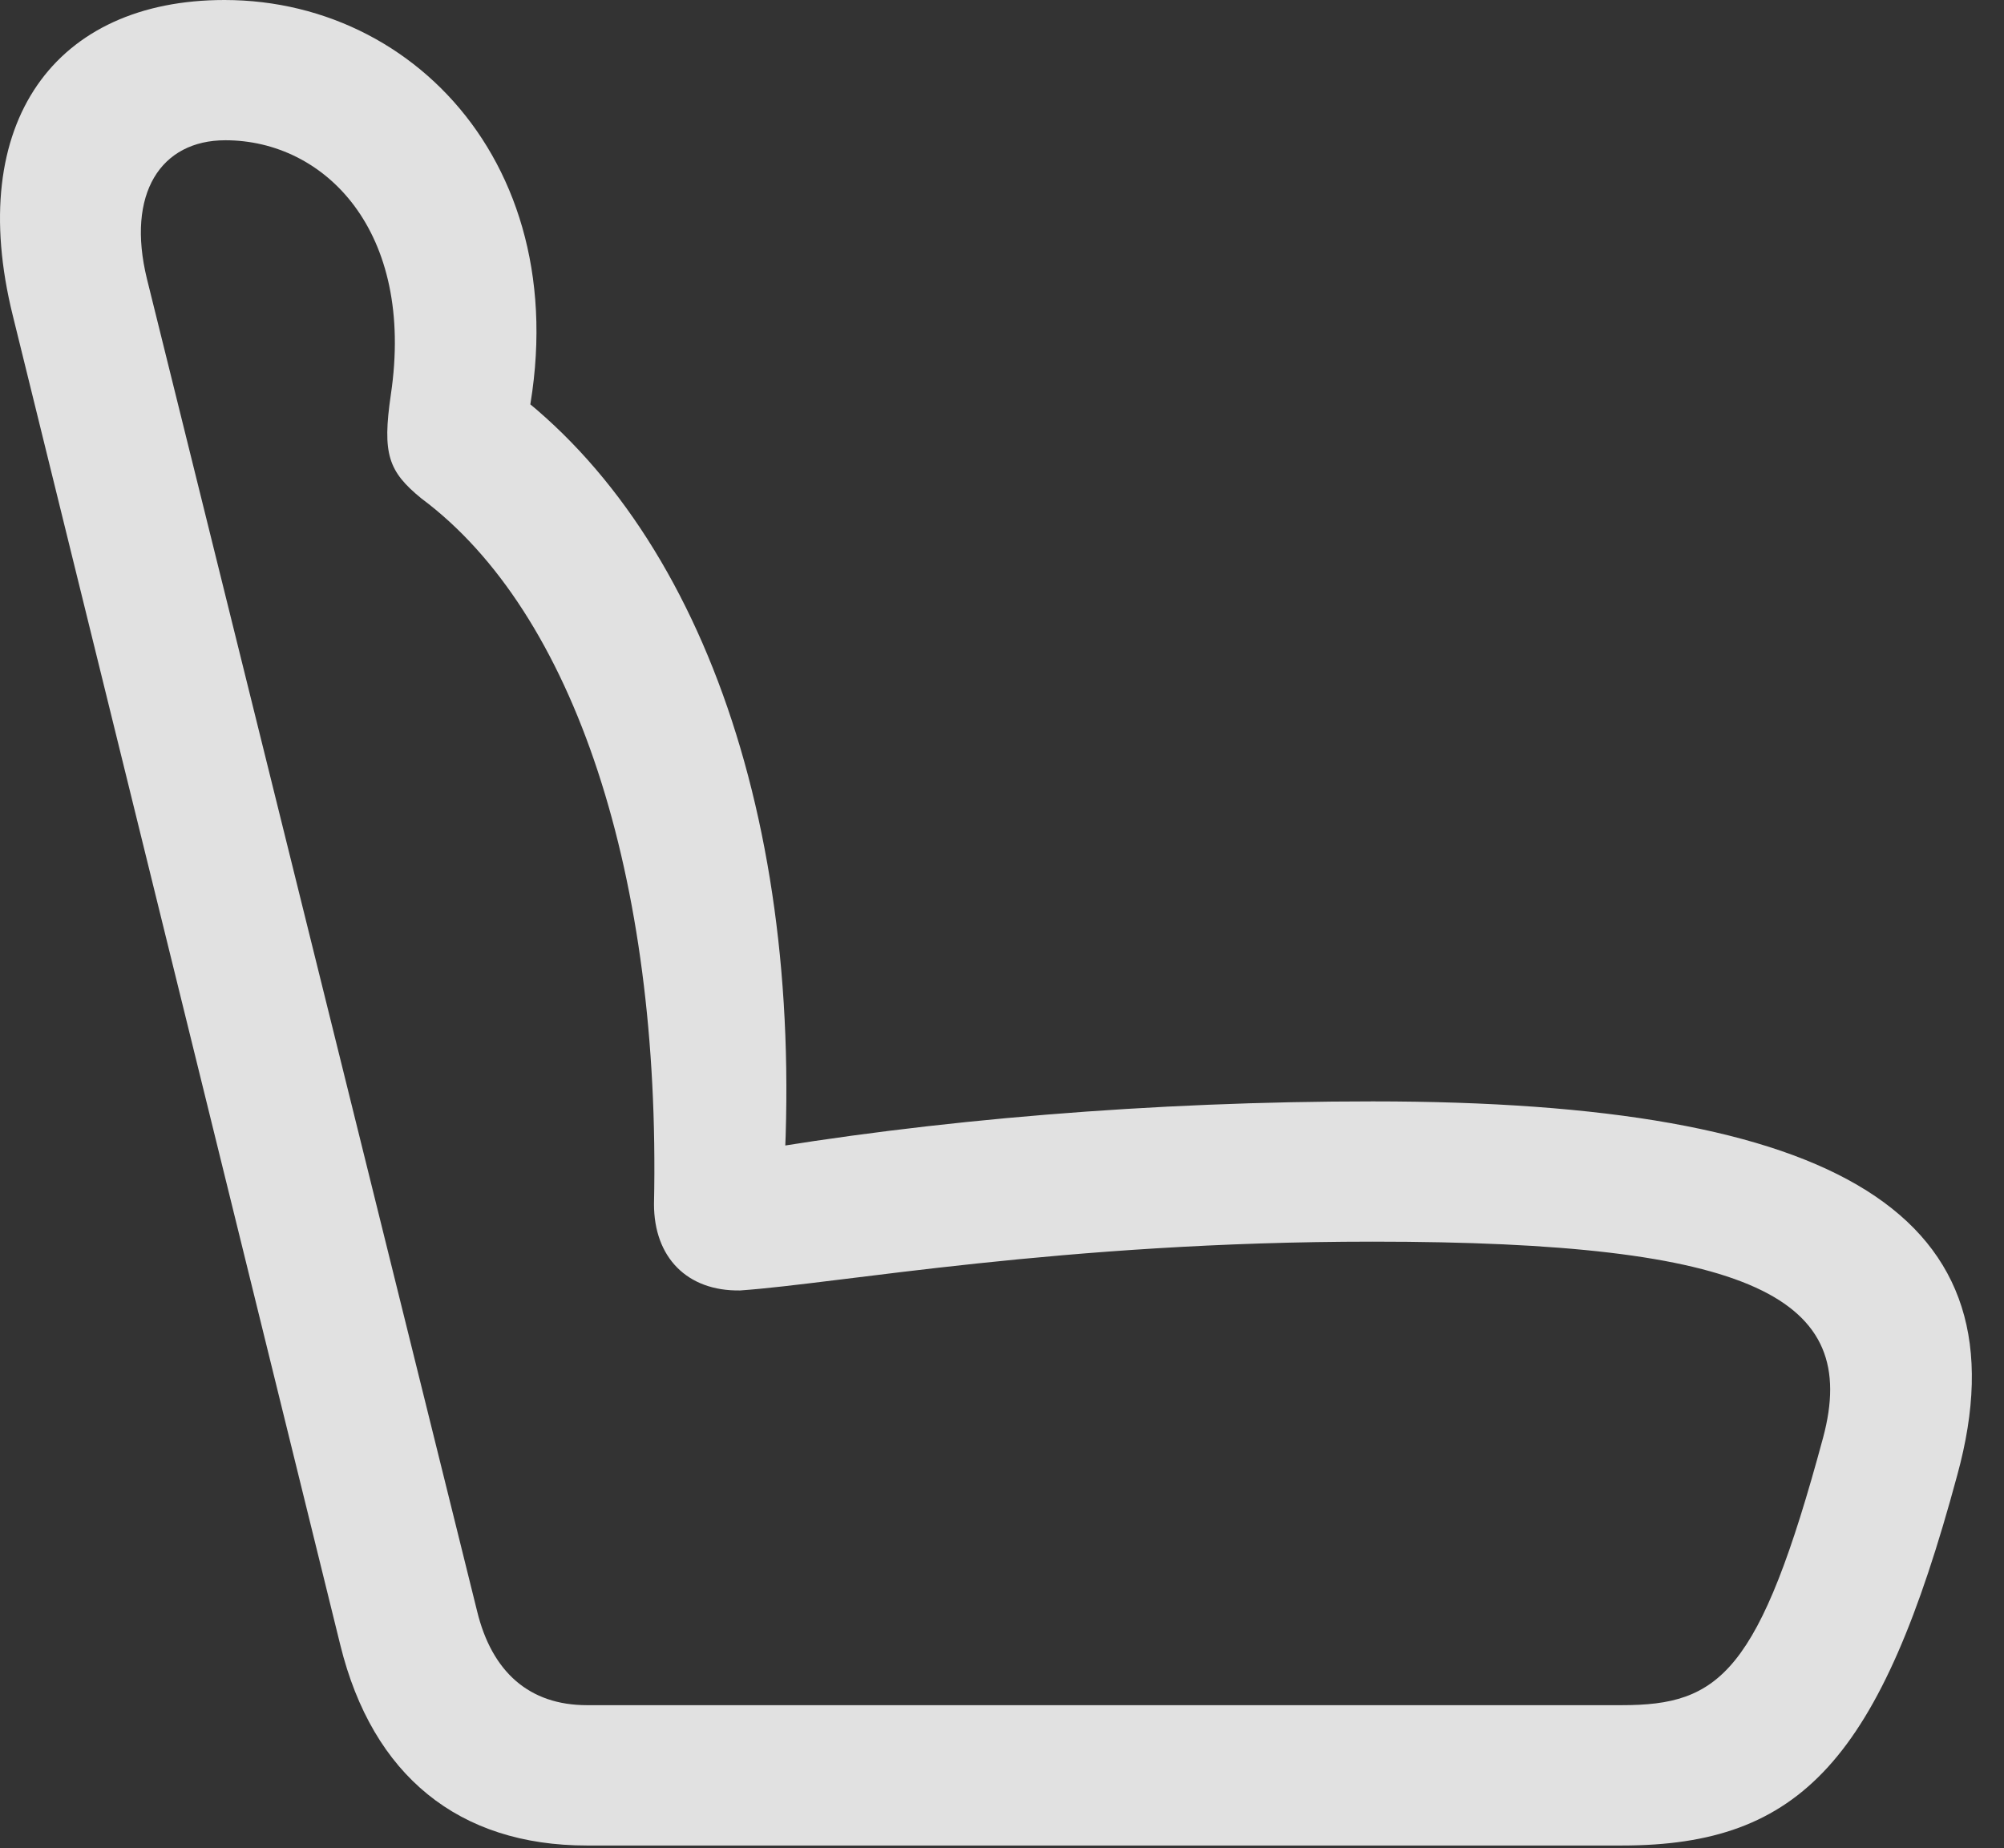 <?xml version="1.0" encoding="UTF-8"?>
<!--Generator: Apple Native CoreSVG 341-->
<!DOCTYPE svg
PUBLIC "-//W3C//DTD SVG 1.1//EN"
       "http://www.w3.org/Graphics/SVG/1.1/DTD/svg11.dtd">
<svg version="1.1" xmlns="http://www.w3.org/2000/svg" xmlns:xlink="http://www.w3.org/1999/xlink" viewBox="0 0 22.464 20.713">
 <rect x="0" y="0" width="22.464" height="20.713" fill="#333333" stroke="none"/>
 <g>
  <rect height="20.713" opacity="0" width="22.464" x="0" y="0"/>
  <path d="M21.94 16.533C22.741 13.613 20.612 12.344 15.387 12.344C12.926 12.344 10.446 12.549 8.307 12.92L8.766 13.496C9.079 9.346 7.877 5.879 5.602 4.268L5.788 5.215C6.676 2.178 4.811 0 2.516 0C0.622 0-0.394 1.367 0.143 3.535L3.815 18.438C4.176 19.902 5.143 20.684 6.579 20.684L18.18 20.684C20.192 20.684 21.081 19.717 21.94 16.533ZM20.436 16.113C19.723 18.76 19.274 19.111 18.18 19.111L6.579 19.111C5.934 19.111 5.514 18.74 5.348 18.057L1.647 3.125C1.413 2.168 1.803 1.572 2.526 1.572C3.639 1.572 4.655 2.588 4.381 4.424C4.284 5.088 4.352 5.283 4.723 5.586C6.442 6.865 7.409 9.824 7.331 13.496C7.331 14.092 7.702 14.473 8.297 14.463C9.411 14.385 11.911 13.916 15.387 13.916C19.674 13.916 20.856 14.551 20.436 16.113Z" fill="white" fill-opacity="0.85"/>
 </g>
</svg>
